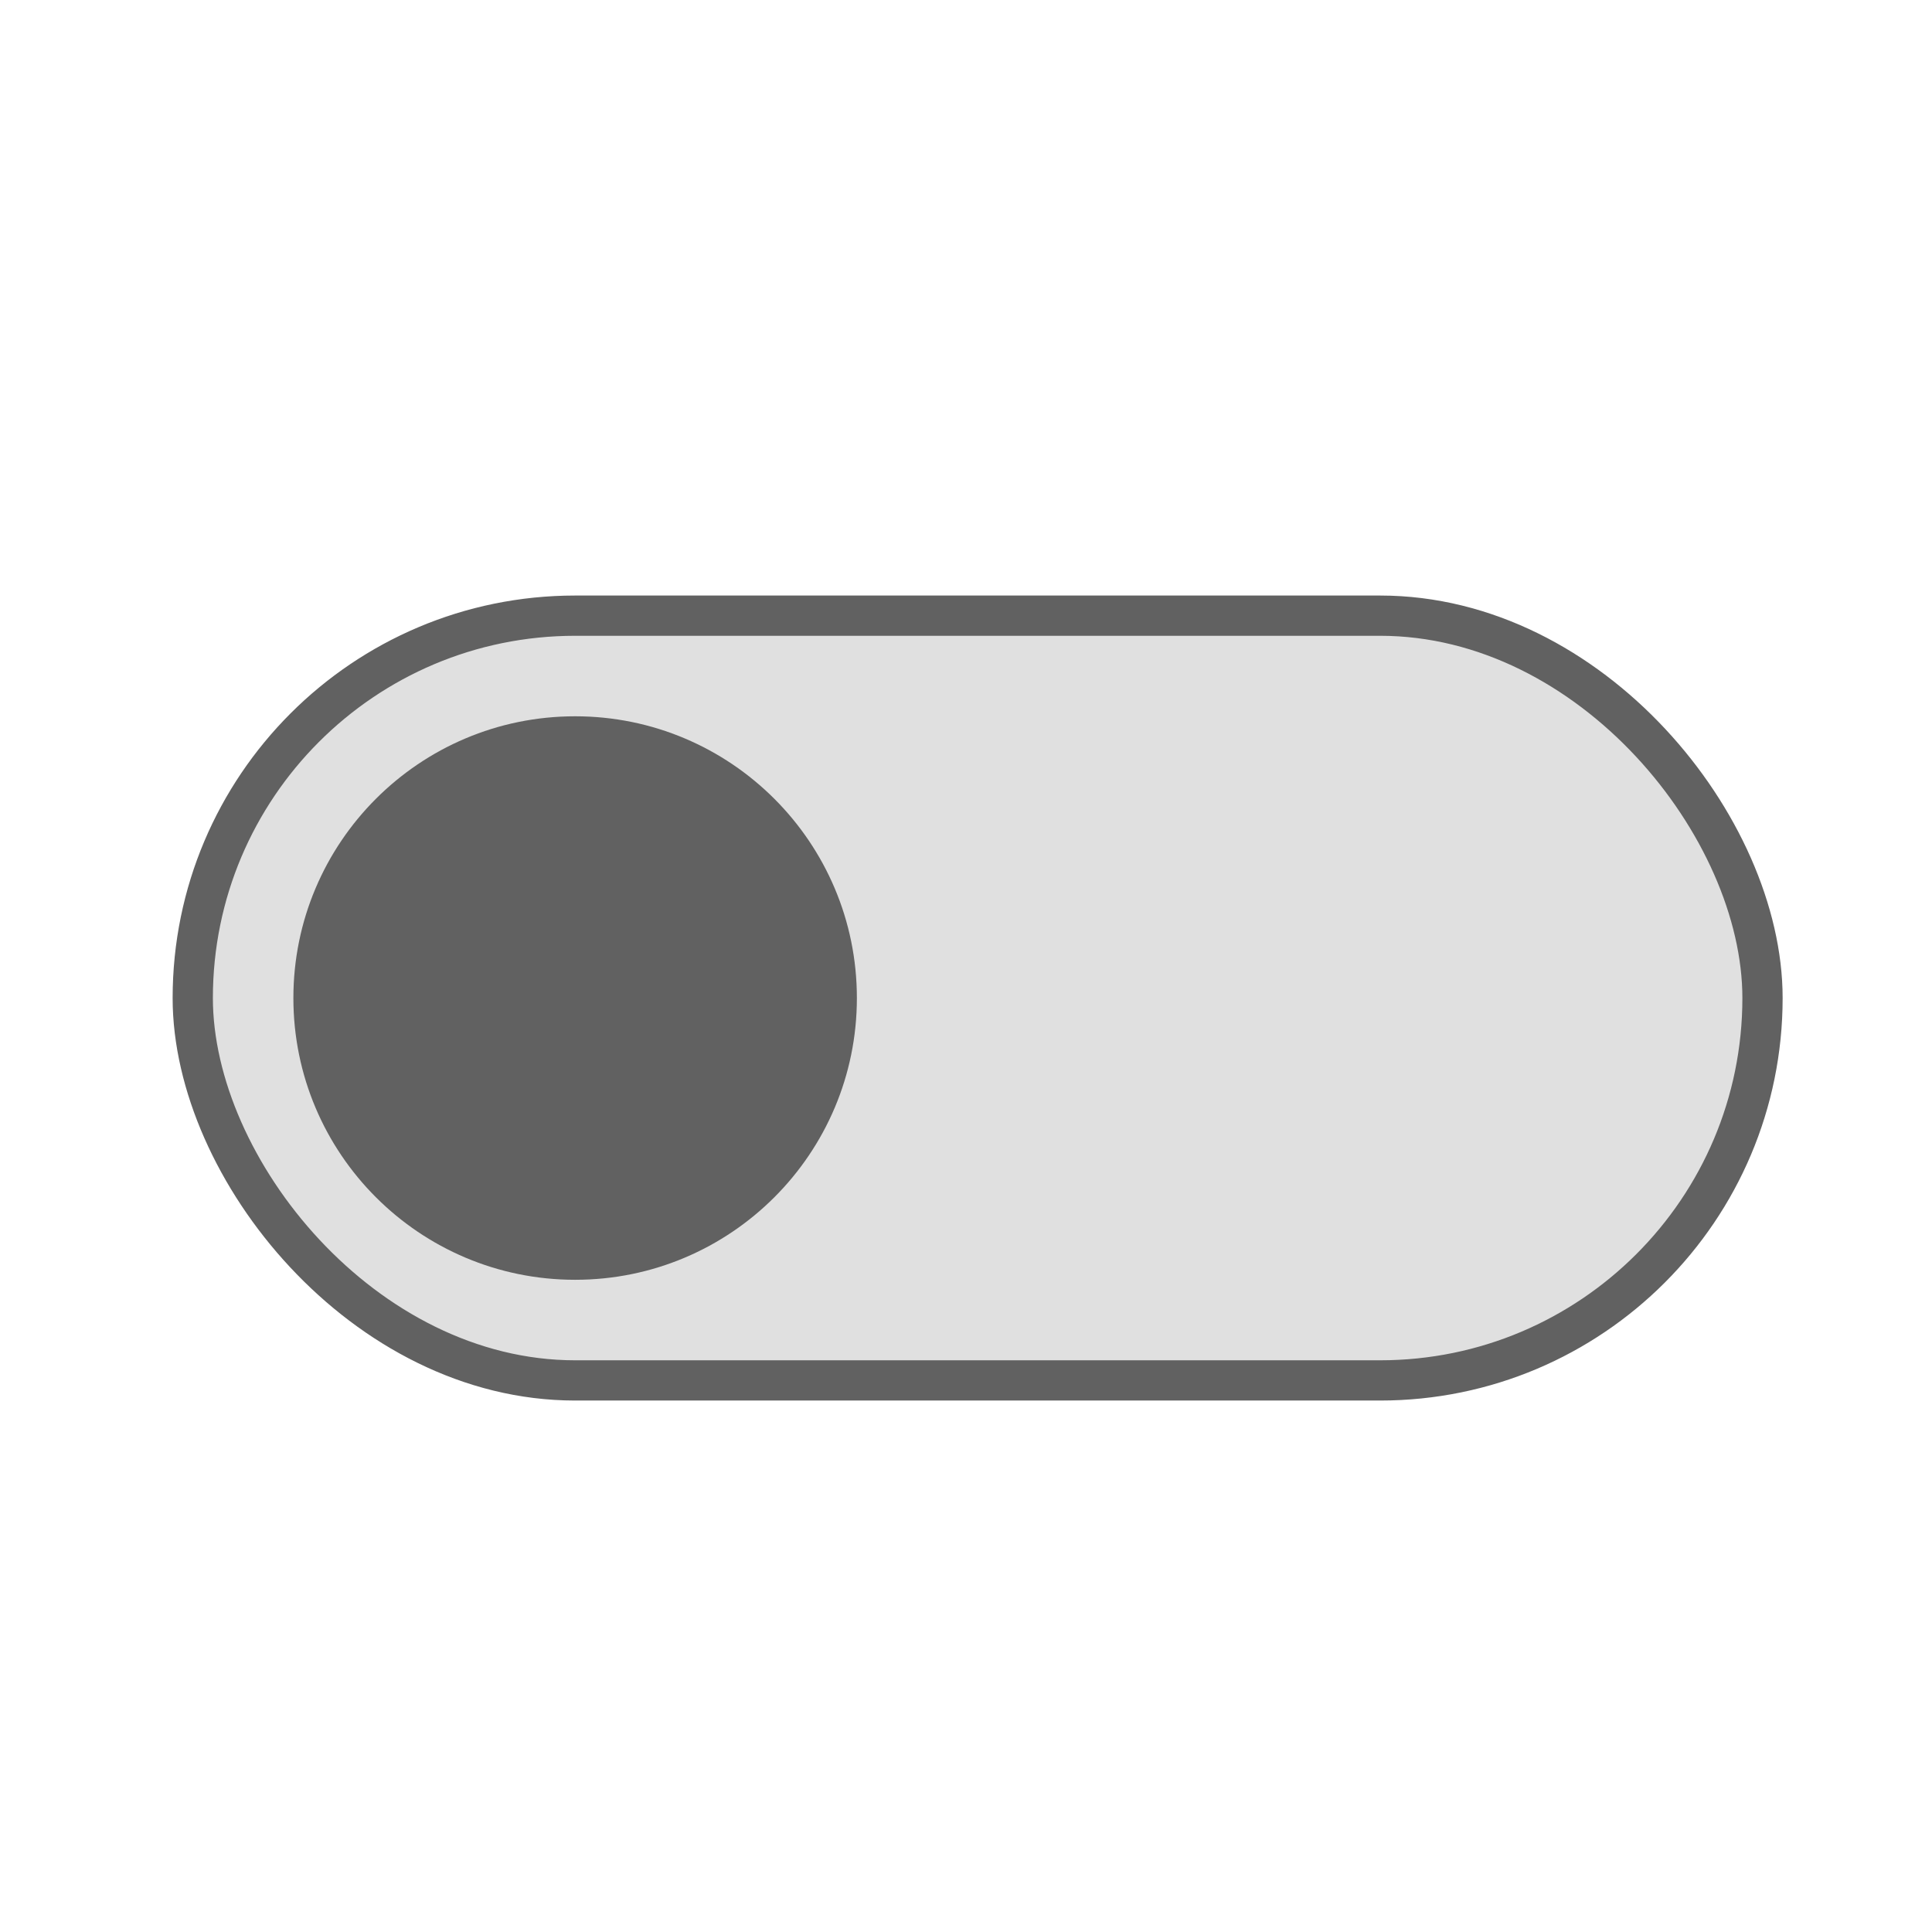 <?xml version="1.0" encoding="UTF-8" standalone="no"?>
<!-- Created with Inkscape (http://www.inkscape.org/) -->

<svg
   width="48.0px"
   height="48.0px"
   viewBox="0 0 48.0 48.0"
   version="1.1"
   id="SVGRoot"
   sodipodi:docname="ToggleUncheckedDefault.svg"
   inkscape:version="1.2.1 (9c6d41e410, 2022-07-14)"
   xmlns:inkscape="http://www.inkscape.org/namespaces/inkscape"
   xmlns:sodipodi="http://sodipodi.sourceforge.net/DTD/sodipodi-0.dtd"
   xmlns="http://www.w3.org/2000/svg"
   xmlns:svg="http://www.w3.org/2000/svg">
  <sodipodi:namedview
     id="namedview839"
     pagecolor="#505050"
     bordercolor="#ffffff"
     borderopacity="1"
     inkscape:showpageshadow="0"
     inkscape:pageopacity="0"
     inkscape:pagecheckerboard="1"
     inkscape:deskcolor="#505050"
     inkscape:document-units="px"
     showgrid="true"
     inkscape:zoom="11.816274"
     inkscape:cx="21.241891"
     inkscape:cy="26.404263"
     inkscape:window-width="1920"
     inkscape:window-height="1009"
     inkscape:window-x="-8"
     inkscape:window-y="-8"
     inkscape:window-maximized="1"
     inkscape:current-layer="layer1">
    <inkscape:grid
       type="xygrid"
       id="grid962" />
  </sodipodi:namedview>
  <defs
     id="defs834" />
  <g
     inkscape:label="Слой 1"
     inkscape:groupmode="layer"
     id="layer1">
    <rect
       x="4.789"
       y="15.296"
       width="39"
       height="19"
       rx="9.5"
       stroke="#616161"
       id="rect136"
       style="fill-opacity:1;fill:#e0e0e0" />
    <circle
       cx="14.289"
       cy="24.796"
       r="7"
       fill="#616161"
       id="circle138" />
  </g>
</svg>
